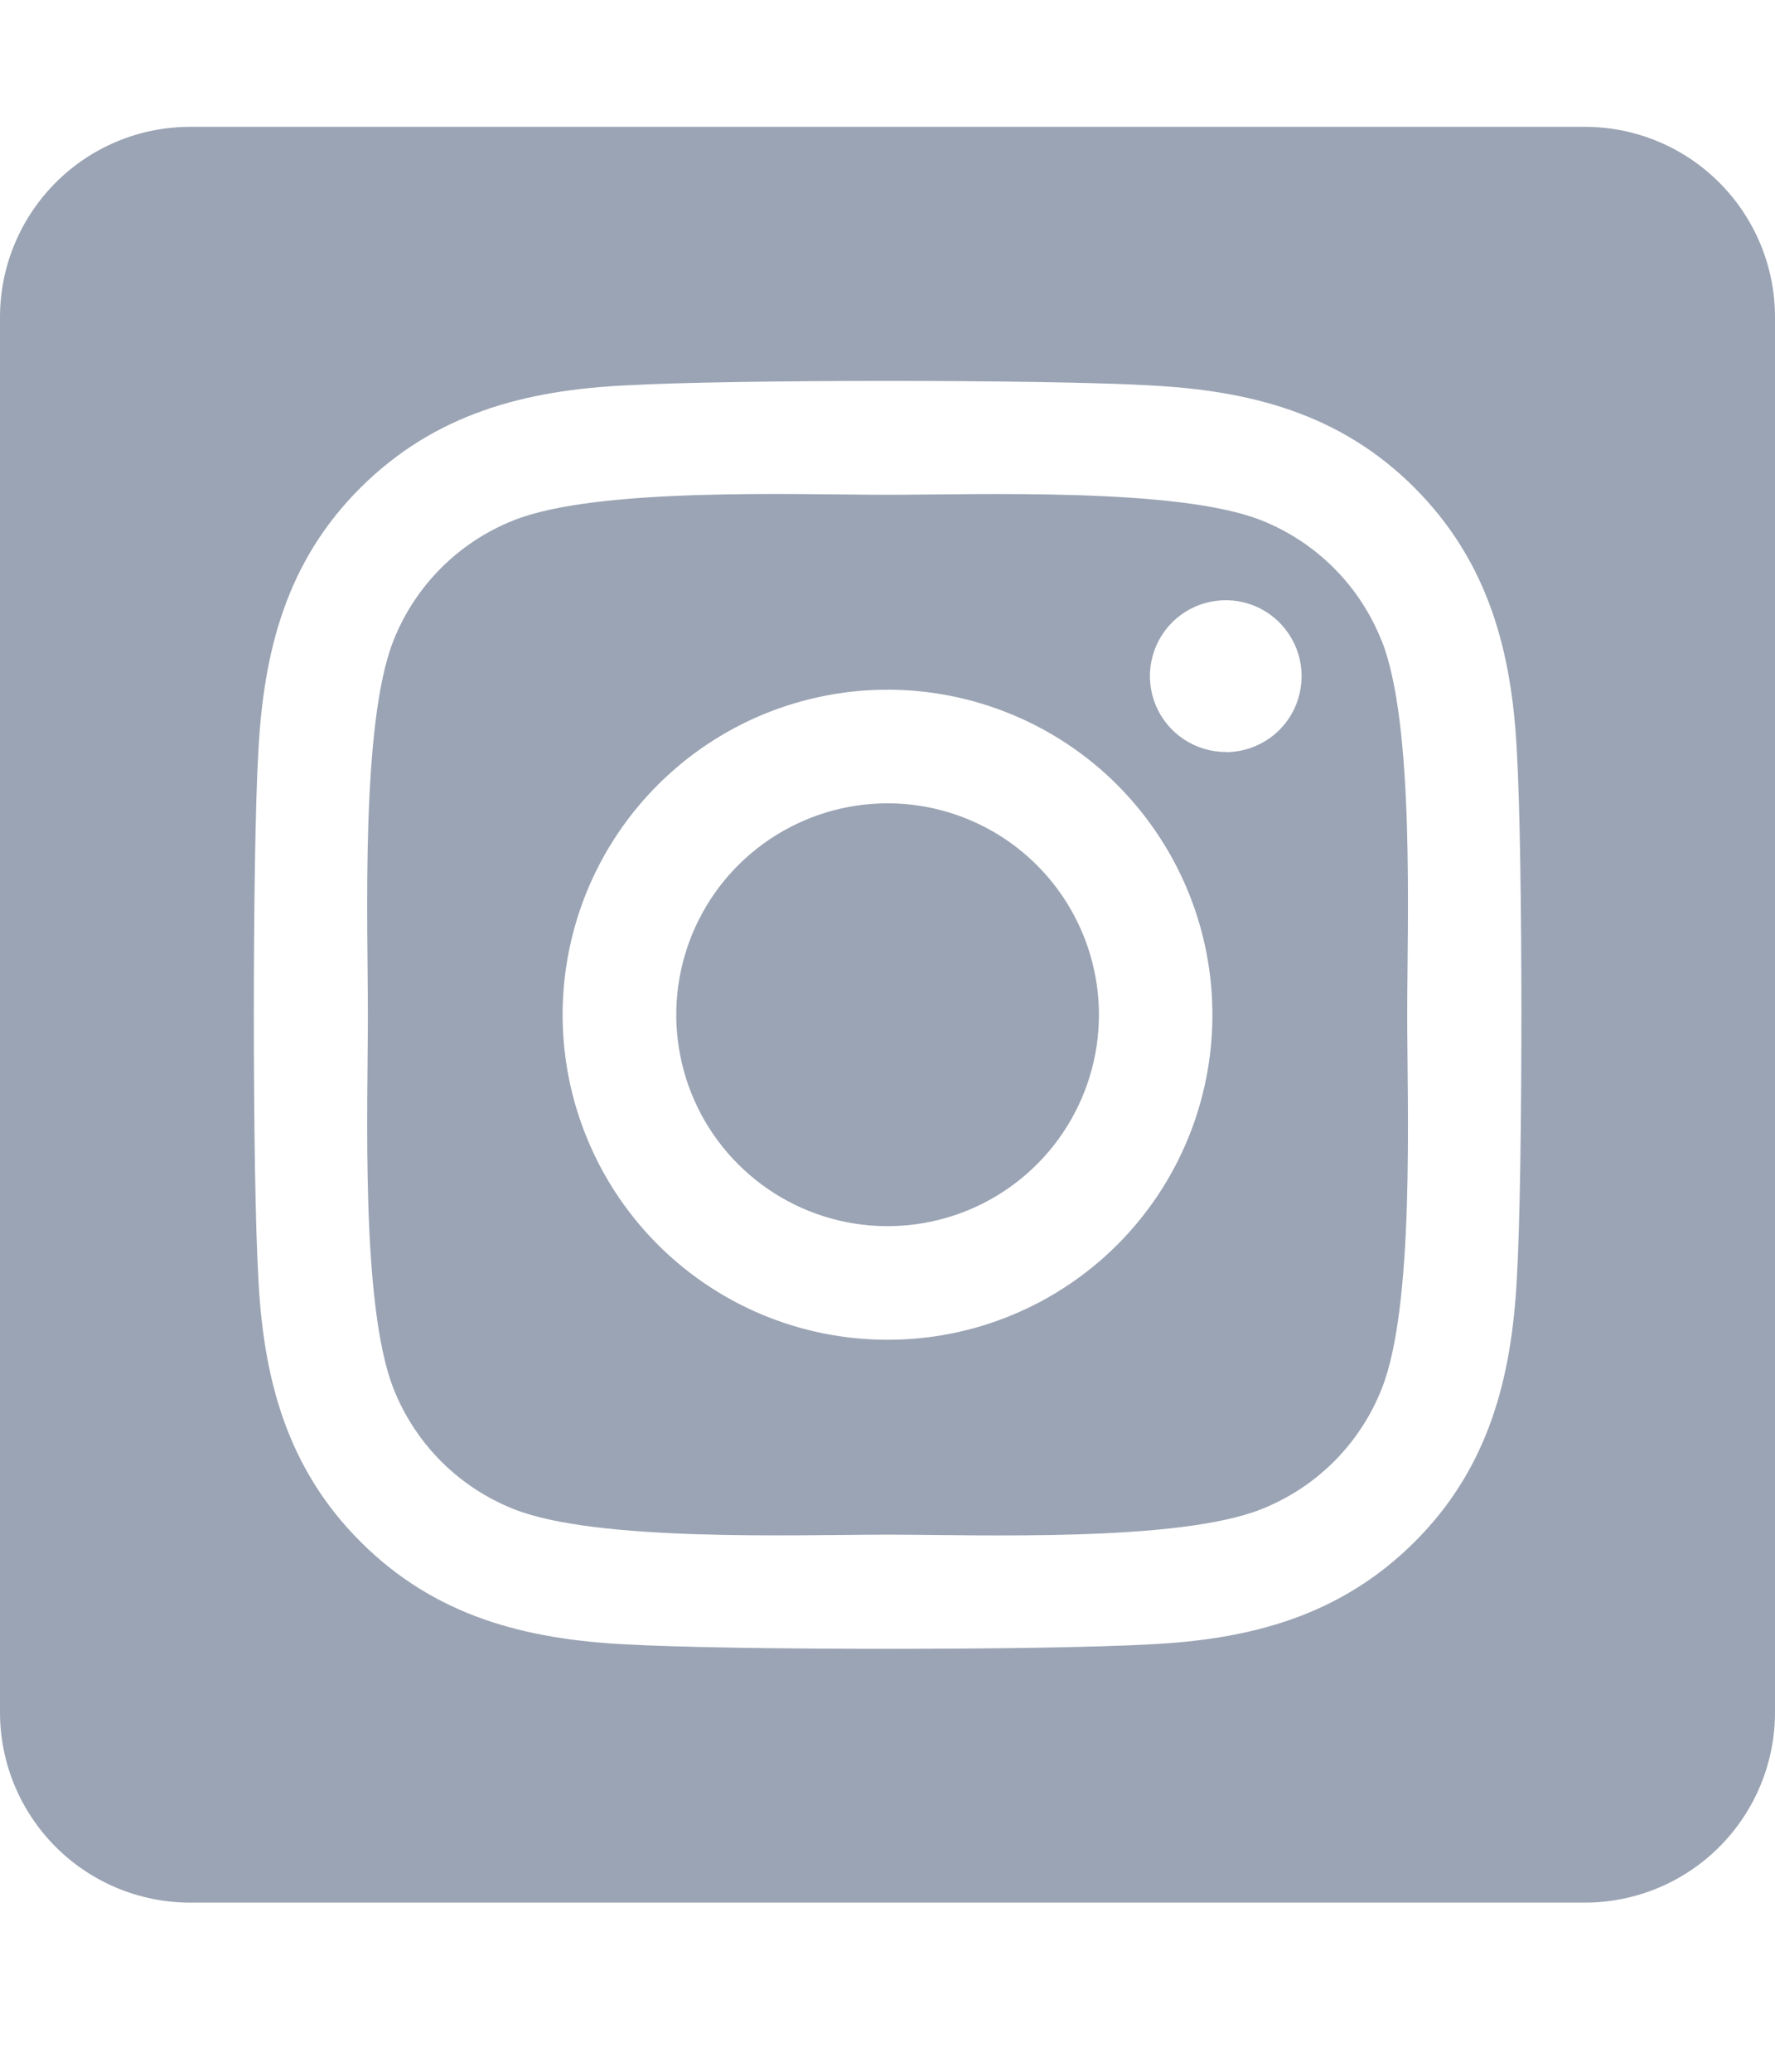 <svg width="24" height="28" viewBox="0 0 24 28" fill="none" xmlns="http://www.w3.org/2000/svg">
<g id="fa6-brands:square-instagram">
<path id="Vector" d="M12 10.857C11.435 10.857 10.883 11.025 10.413 11.339C9.943 11.653 9.577 12.099 9.361 12.622C9.145 13.144 9.088 13.718 9.199 14.273C9.309 14.827 9.581 15.336 9.981 15.735C10.381 16.135 10.89 16.407 11.444 16.517C11.998 16.627 12.573 16.57 13.095 16.354C13.617 16.138 14.063 15.772 14.377 15.302C14.691 14.832 14.859 14.28 14.859 13.714C14.858 12.957 14.557 12.23 14.021 11.694C13.485 11.158 12.758 10.857 12 10.857ZM18.681 8.66C18.535 8.292 18.316 7.957 18.035 7.677C17.755 7.396 17.42 7.177 17.052 7.031C15.927 6.587 13.248 6.687 12 6.687C10.752 6.687 8.076 6.583 6.948 7.031C6.579 7.177 6.244 7.396 5.964 7.677C5.684 7.957 5.464 8.292 5.319 8.66C4.875 9.785 4.974 12.467 4.974 13.714C4.974 14.961 4.875 17.639 5.321 18.768C5.466 19.136 5.686 19.471 5.966 19.752C6.246 20.032 6.581 20.251 6.95 20.397C8.075 20.841 10.753 20.741 12.002 20.741C13.251 20.741 15.926 20.845 17.054 20.397C17.423 20.251 17.757 20.032 18.038 19.752C18.318 19.471 18.538 19.136 18.683 18.768C19.13 17.643 19.027 14.961 19.027 13.714C19.027 12.467 19.13 9.79 18.683 8.661L18.681 8.66ZM12 18.107C11.131 18.107 10.282 17.85 9.559 17.367C8.837 16.884 8.274 16.198 7.942 15.395C7.609 14.593 7.522 13.71 7.692 12.857C7.861 12.005 8.279 11.223 8.894 10.608C9.508 9.994 10.291 9.575 11.143 9.406C11.995 9.236 12.878 9.323 13.681 9.656C14.484 9.988 15.17 10.551 15.652 11.274C16.135 11.996 16.393 12.845 16.393 13.714C16.394 14.291 16.28 14.863 16.06 15.396C15.839 15.93 15.516 16.414 15.108 16.822C14.7 17.23 14.215 17.554 13.682 17.774C13.149 17.995 12.577 18.108 12 18.107ZM16.574 10.163C16.371 10.163 16.173 10.103 16.004 9.99C15.835 9.877 15.704 9.717 15.626 9.53C15.549 9.343 15.528 9.136 15.568 8.938C15.607 8.739 15.705 8.556 15.848 8.412C15.992 8.269 16.174 8.171 16.373 8.132C16.572 8.092 16.778 8.112 16.966 8.19C17.153 8.267 17.313 8.399 17.426 8.568C17.539 8.736 17.599 8.934 17.599 9.137C17.599 9.272 17.573 9.405 17.522 9.53C17.471 9.655 17.396 9.768 17.301 9.863C17.206 9.959 17.093 10.034 16.968 10.086C16.844 10.138 16.711 10.165 16.576 10.165L16.574 10.163ZM21.429 1.714H2.571C1.889 1.714 1.235 1.985 0.753 2.468C0.271 2.95 0 3.604 0 4.286L0 23.143C0 23.825 0.271 24.479 0.753 24.961C1.235 25.443 1.889 25.714 2.571 25.714H21.429C22.111 25.714 22.765 25.443 23.247 24.961C23.729 24.479 24 23.825 24 23.143V4.286C24 3.604 23.729 2.95 23.247 2.468C22.765 1.985 22.111 1.714 21.429 1.714ZM20.511 17.25C20.442 18.623 20.129 19.84 19.127 20.839C18.124 21.839 16.909 22.159 15.537 22.224C14.123 22.304 9.881 22.304 8.466 22.224C7.093 22.155 5.881 21.841 4.877 20.839C3.873 19.838 3.557 18.62 3.492 17.25C3.412 15.835 3.412 11.592 3.492 10.179C3.561 8.806 3.871 7.589 4.877 6.589C5.883 5.59 7.098 5.274 8.466 5.208C9.881 5.128 14.123 5.128 15.537 5.208C16.91 5.277 18.126 5.591 19.127 6.593C20.127 7.595 20.446 8.812 20.511 10.185C20.591 11.595 20.591 15.834 20.511 17.25Z" fill="#9BA4B4"/>
</g>
</svg>
